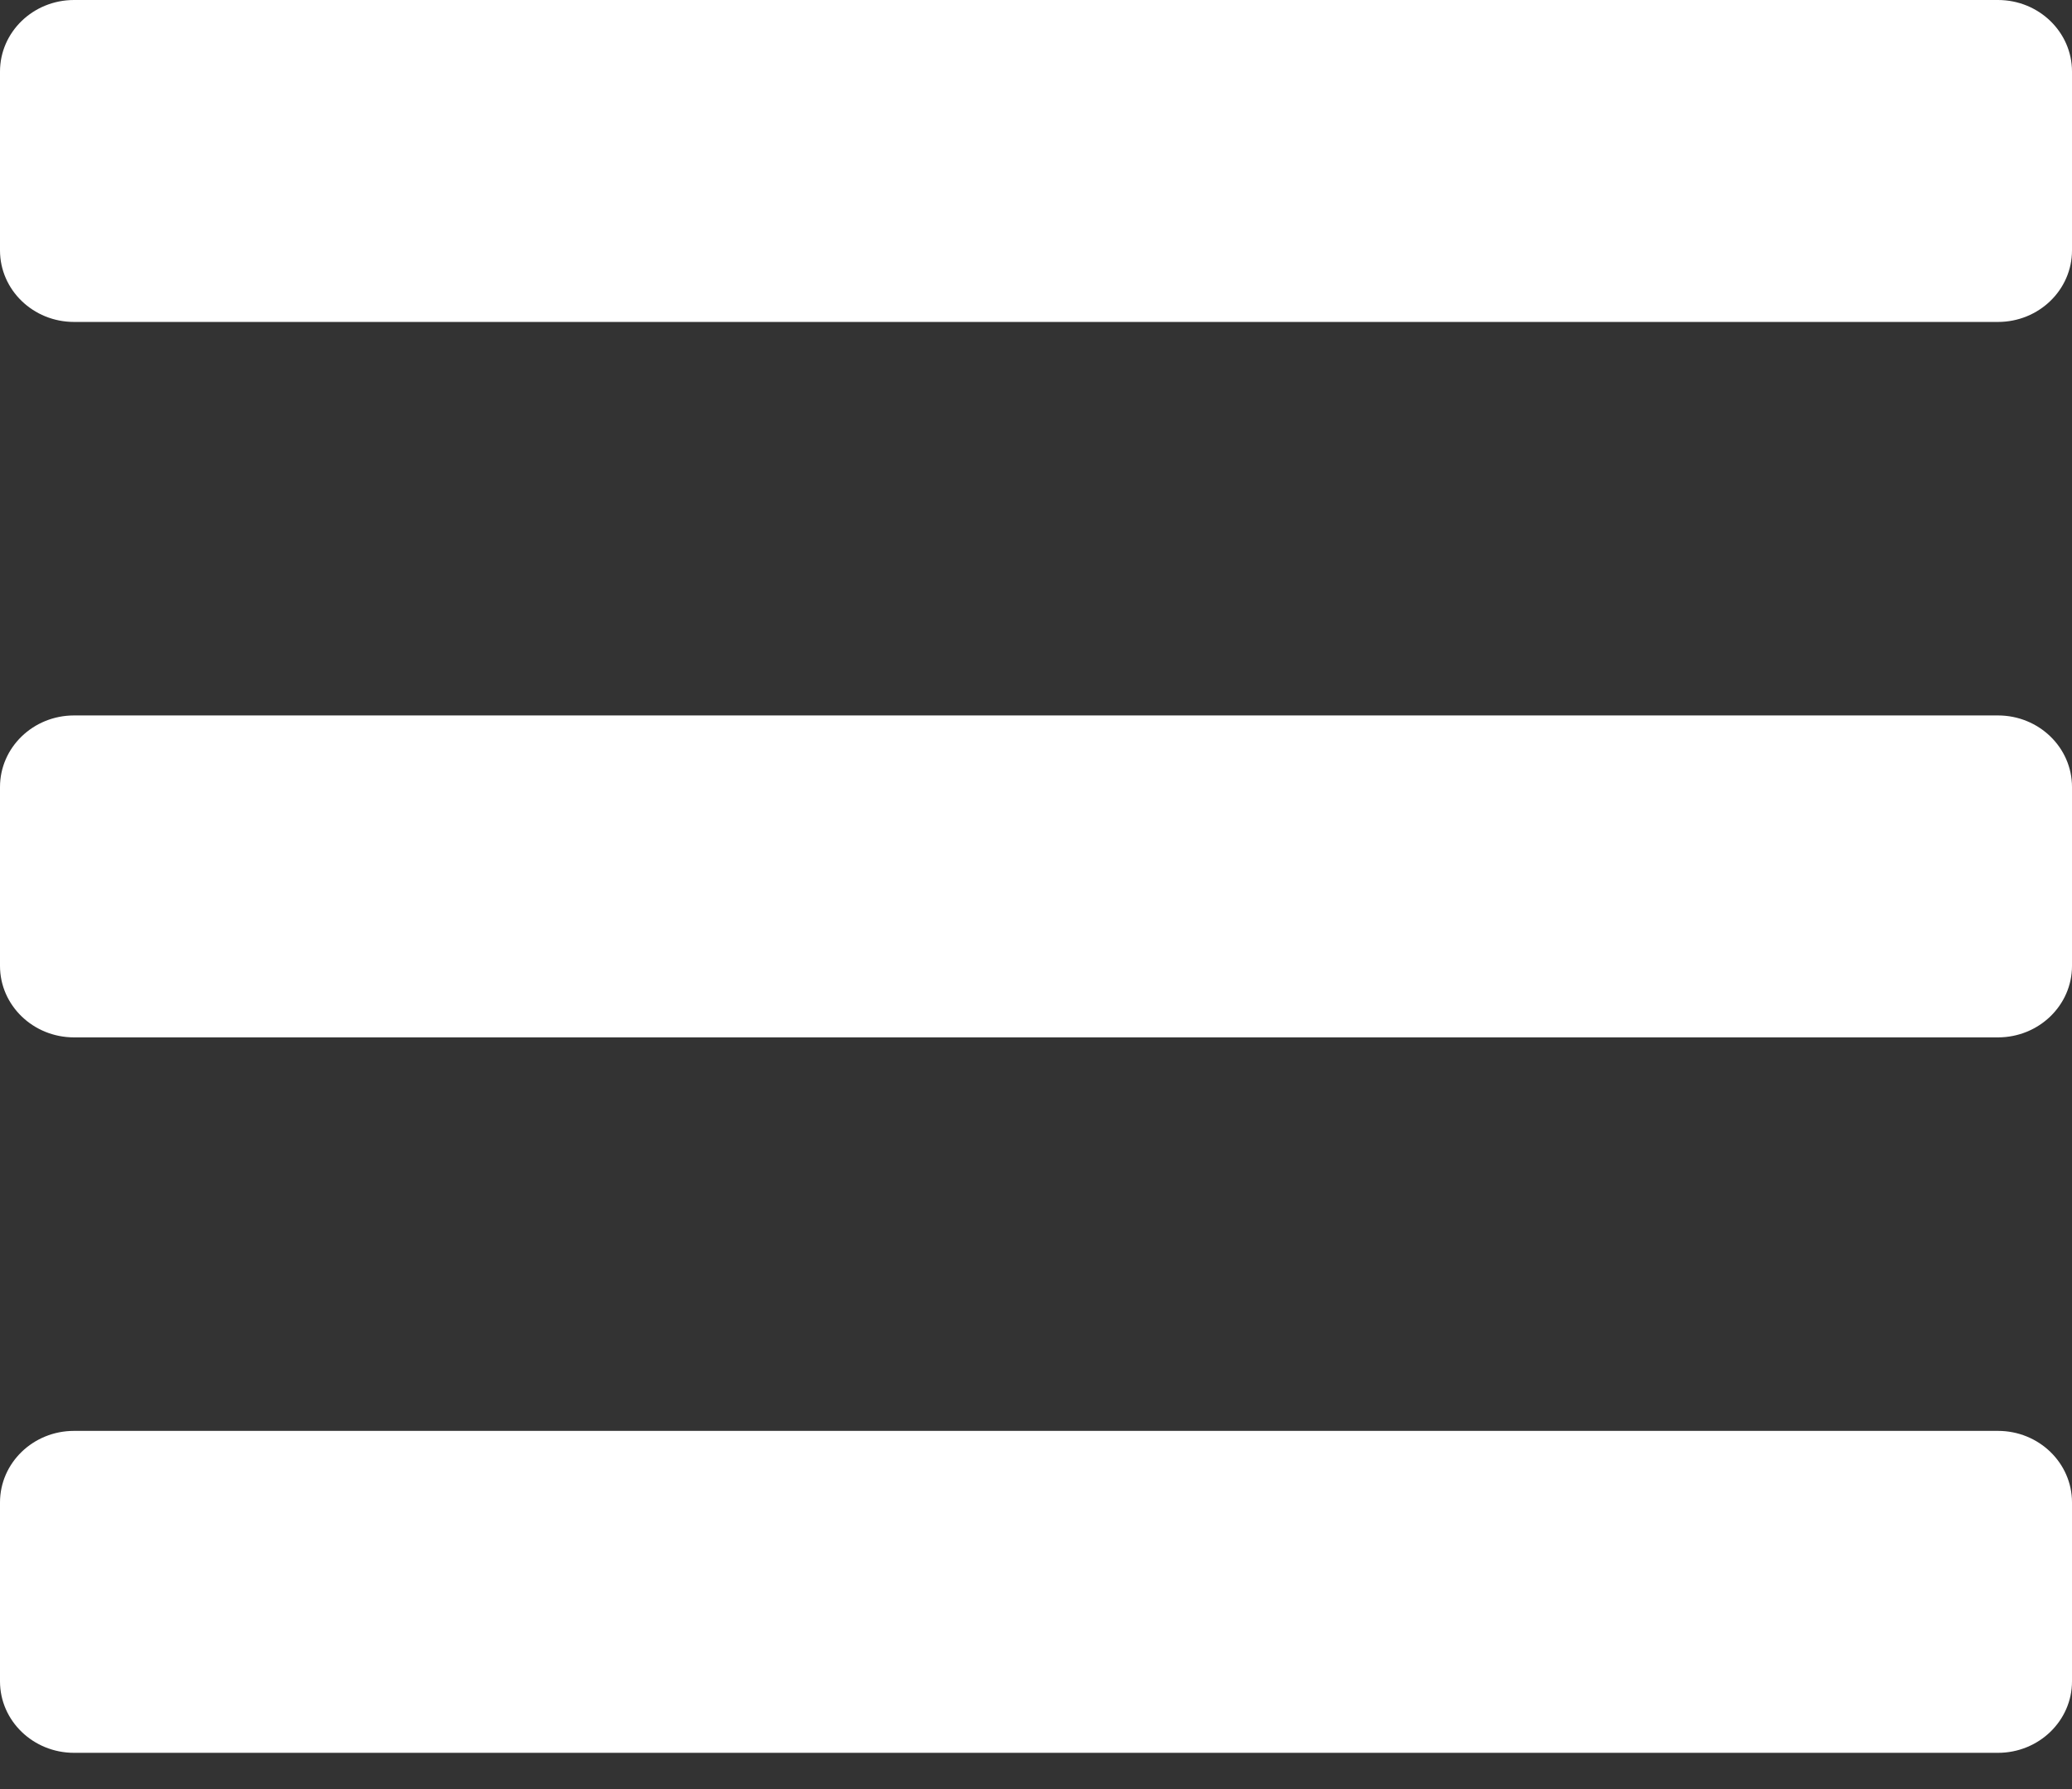 <svg width="22" height="19" viewBox="0 0 22 19" fill="none" xmlns="http://www.w3.org/2000/svg">
<rect x="0" y="0" width="22" height="19" fill="#333333" stroke="none"/>
<path d="M0.786 3.419H21.214C21.648 3.419 22 3.079 22 2.659V0.76C22 0.34 21.648 0 21.214 0H0.786C0.352 0 0 0.34 0 0.76V2.659C0 3.079 0.352 3.419 0.786 3.419ZM0.786 11.017H21.214C21.648 11.017 22 10.677 22 10.258V8.358C22 7.938 21.648 7.598 21.214 7.598H0.786C0.352 7.598 0 7.938 0 8.358V10.258C0 10.677 0.352 11.017 0.786 11.017ZM0.786 18.615H21.214C21.648 18.615 22 18.275 22 17.856V15.956C22 15.536 21.648 15.196 21.214 15.196H0.786C0.352 15.196 0 15.536 0 15.956V17.856C0 18.275 0.352 18.615 0.786 18.615Z" fill="white"/>
</svg>
